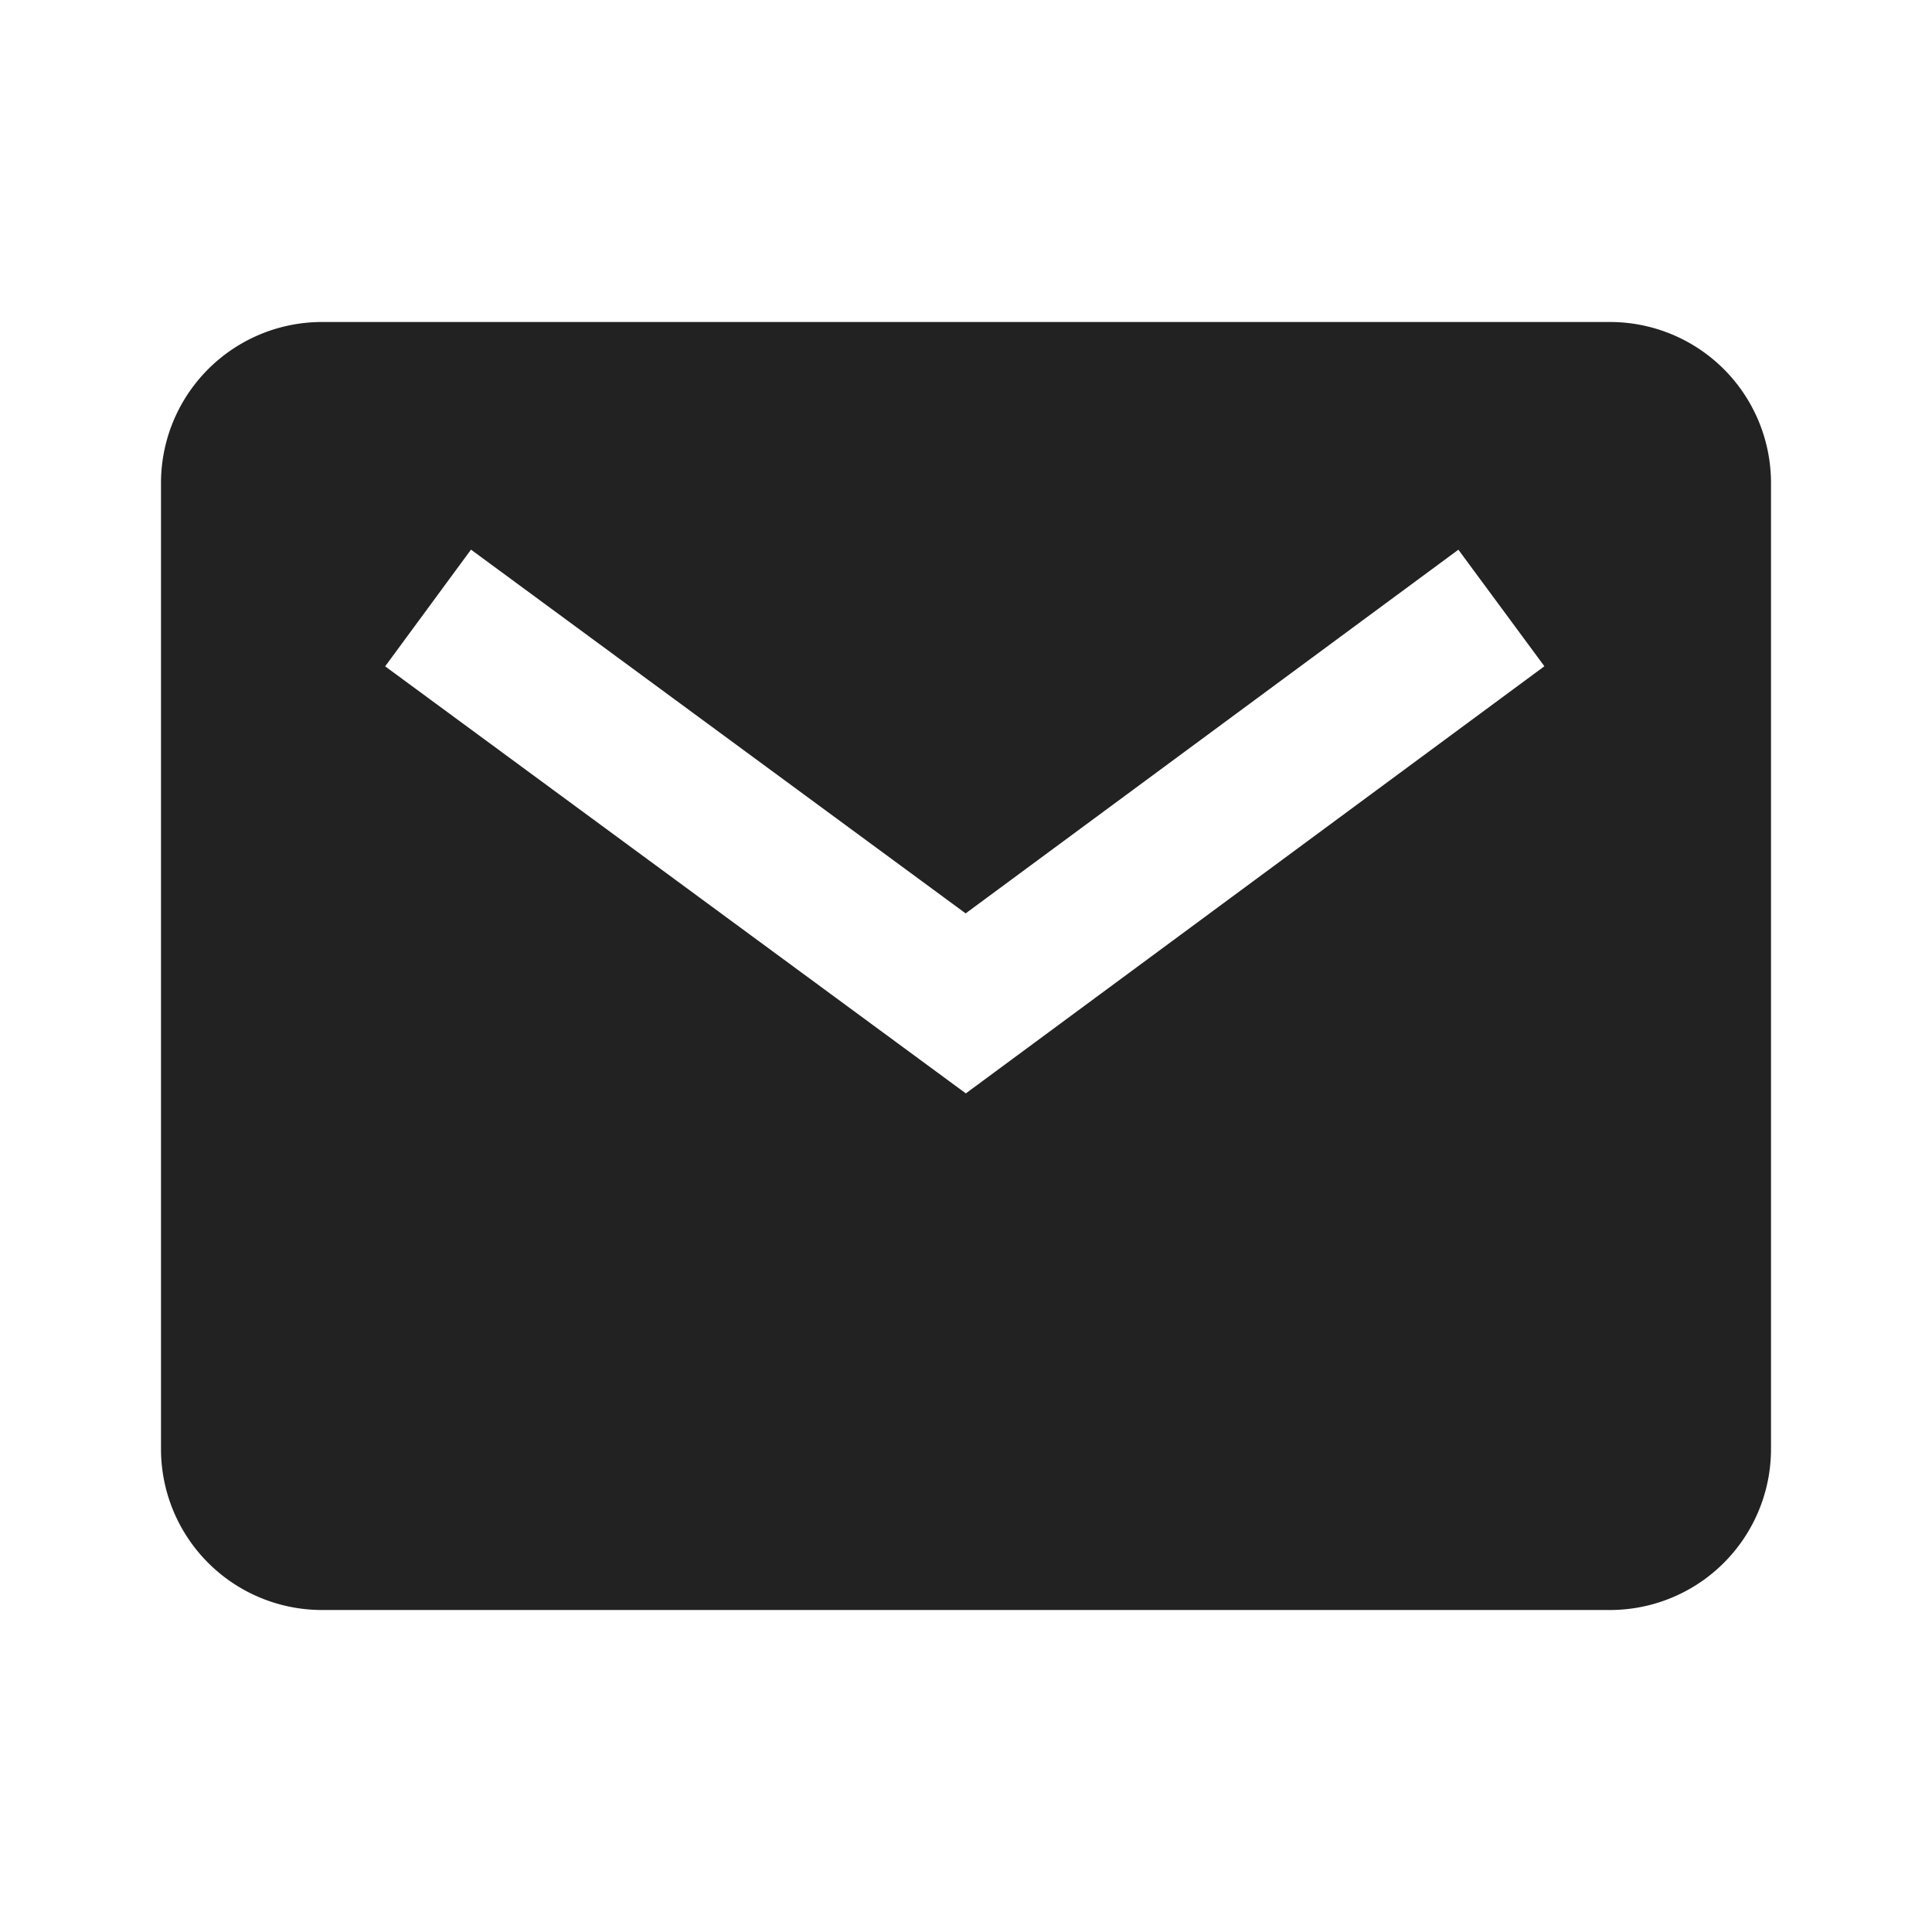 <svg xmlns="http://www.w3.org/2000/svg" viewBox="0 0 1024 1024"><path fill="#222222" d="M853.333 170.667A85.333 85.333 0 0 1 938.667 256V768A85.333 85.333 0 0 1 853.333 853.333H170.667A85.333 85.333 0 0 1 85.333 768V256A85.333 85.333 0 0 1 170.667 170.667H853.333ZM249.643 291.307 204.139 353.173 511.915 579.52 818.56 353.13 772.97 291.35 511.809 484.116 249.621 291.307Z"></path></svg>